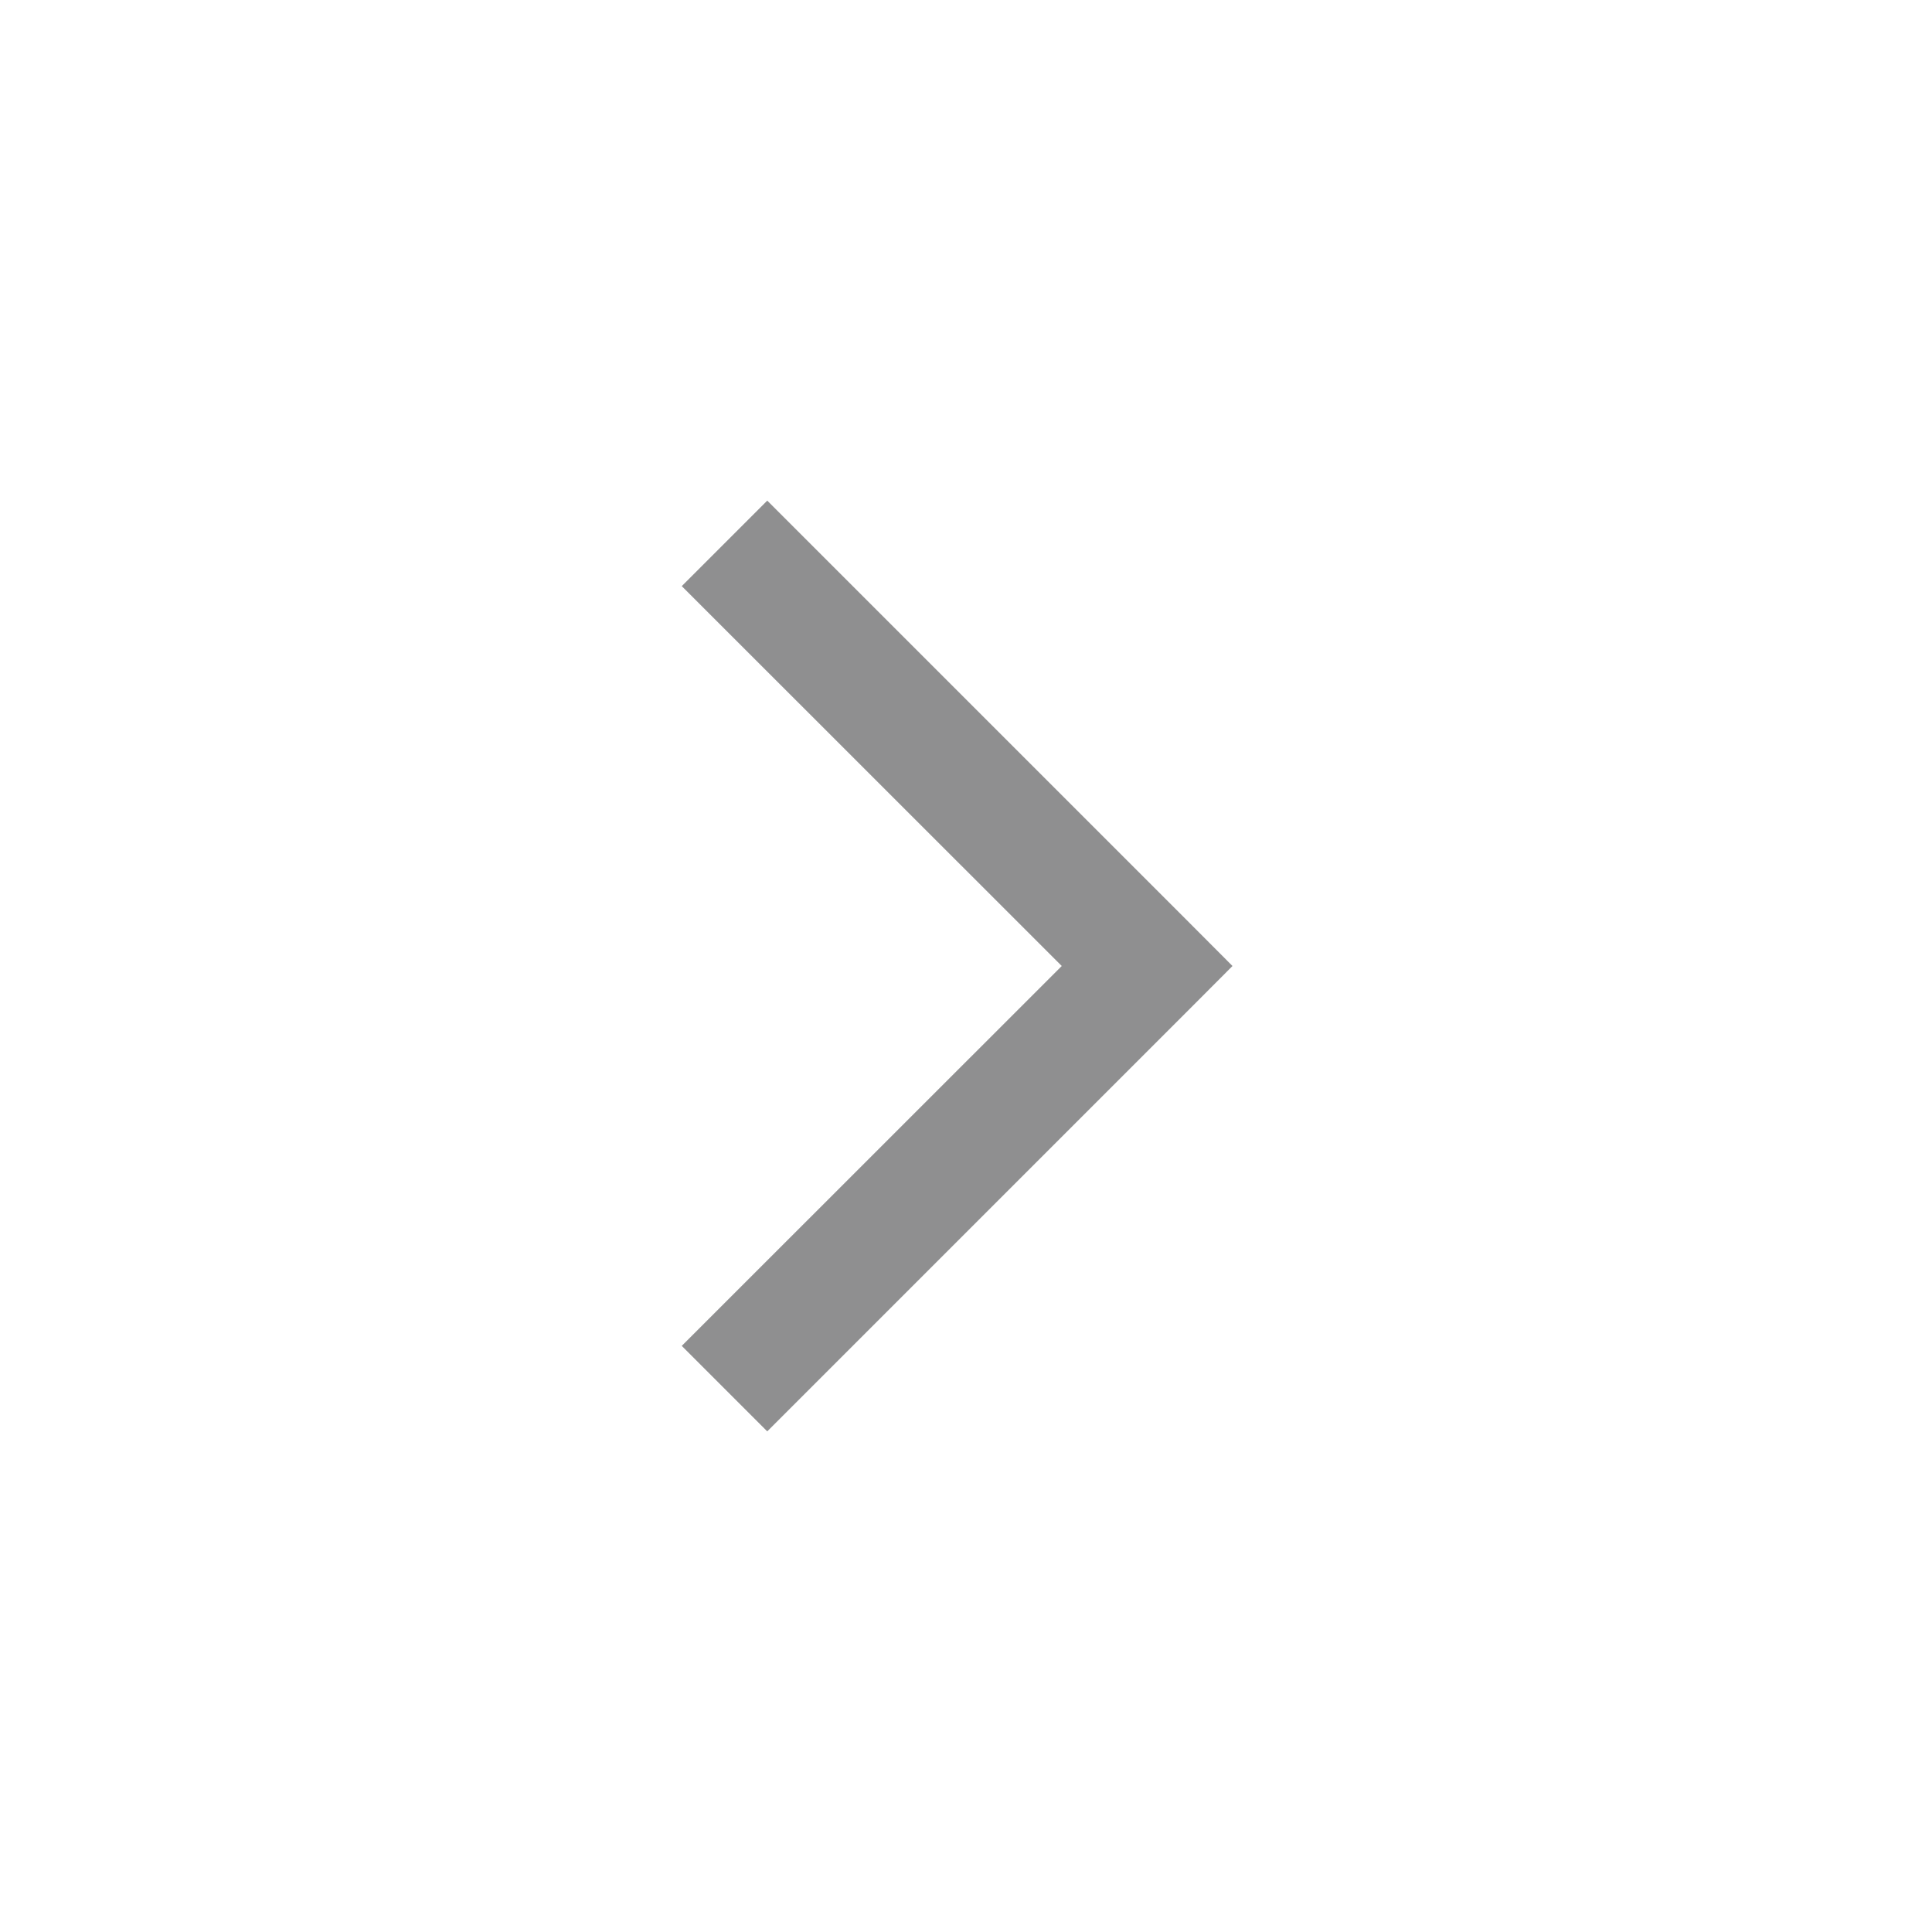 <svg width="16" height="16" viewBox="0 0 16 16" fill="none" xmlns="http://www.w3.org/2000/svg">
<path fill-rule="evenodd" clip-rule="evenodd" d="M9.854 8.354L6.354 11.854L5.646 11.146L8.793 8L5.646 4.854L6.354 4.146L9.854 7.646L10.207 8L9.854 8.354Z" fill="#151618" fill-opacity="0.48"/>
</svg>
